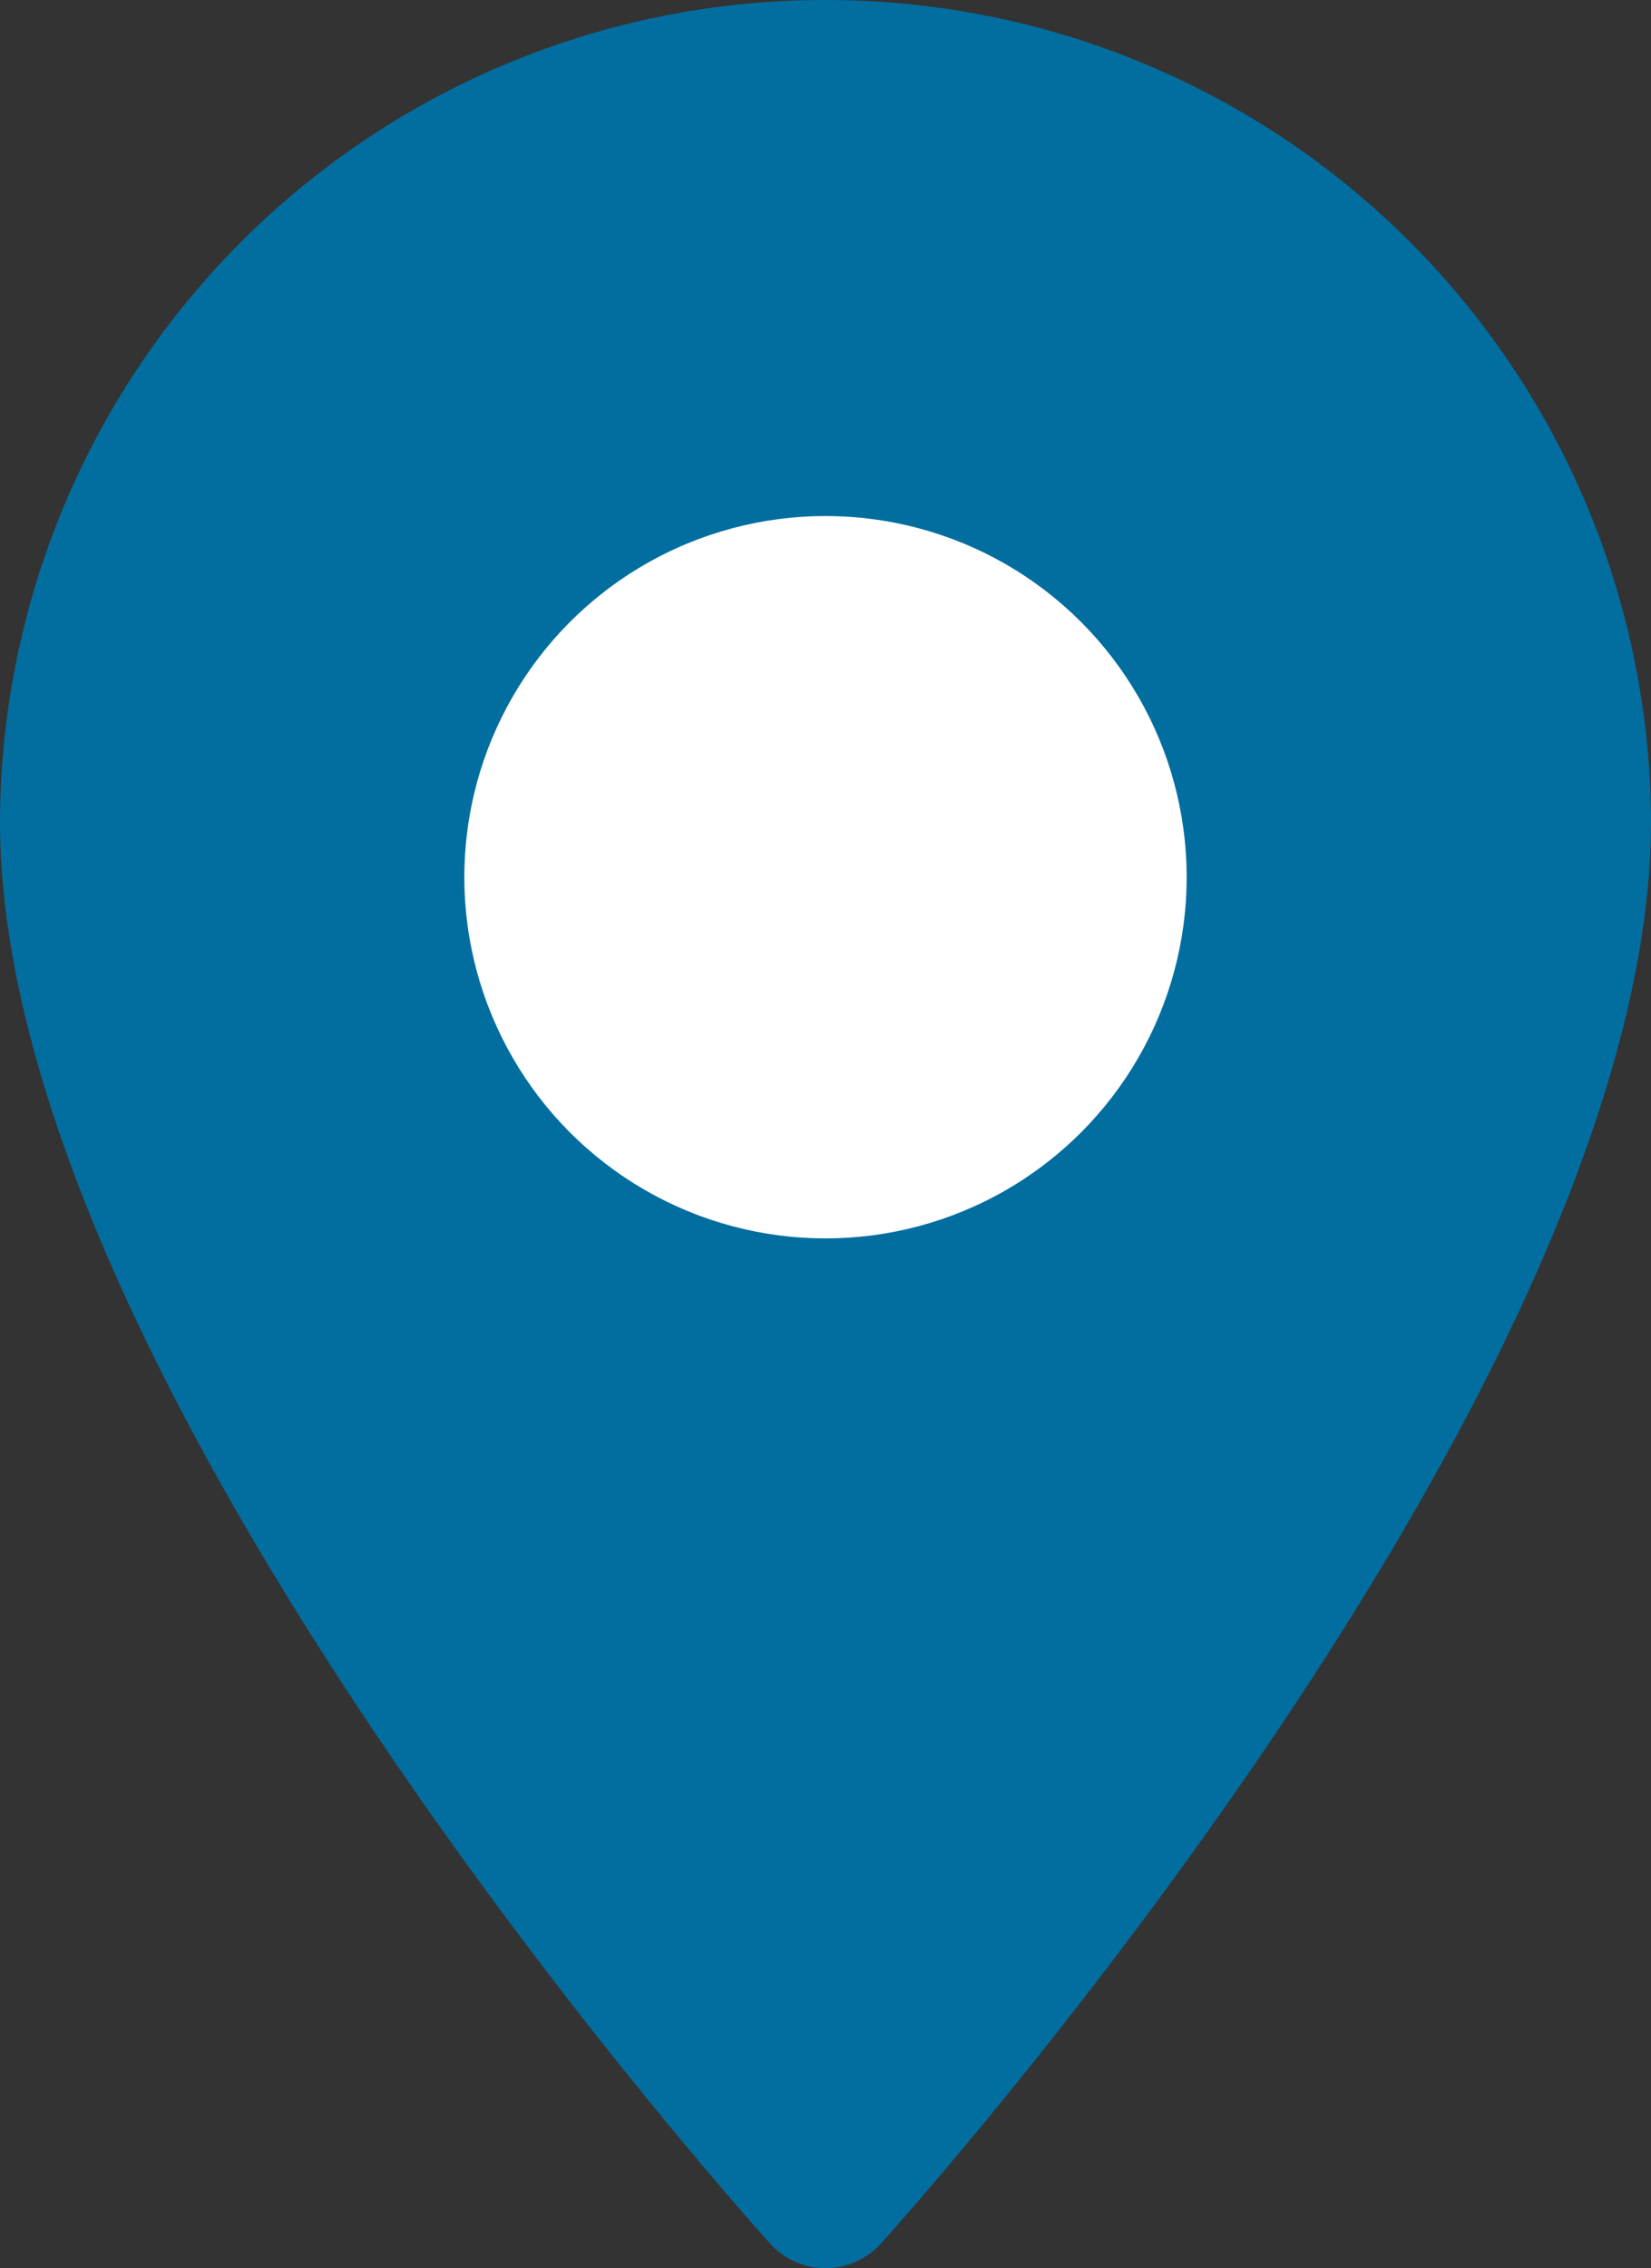 <svg xmlns="http://www.w3.org/2000/svg" width="32" height="43.957"><rect width="100%" height="100%" fill="#333333" stroke="none"/><path data-name="Shape 1" d="M16 .001a15.978 15.978 0 0 0-16 15.92c0 10.894 14.318 26.887 14.928 27.562a1.446 1.446 0 0 0 2.144 0C17.682 42.807 32 26.815 32 15.921A15.978 15.978 0 0 0 16 .001Z" fill="#026e9f"/><circle data-name="Эллипс 1" cx="7" cy="7" r="7" transform="translate(9 10.001)" fill="#fff"/></svg>